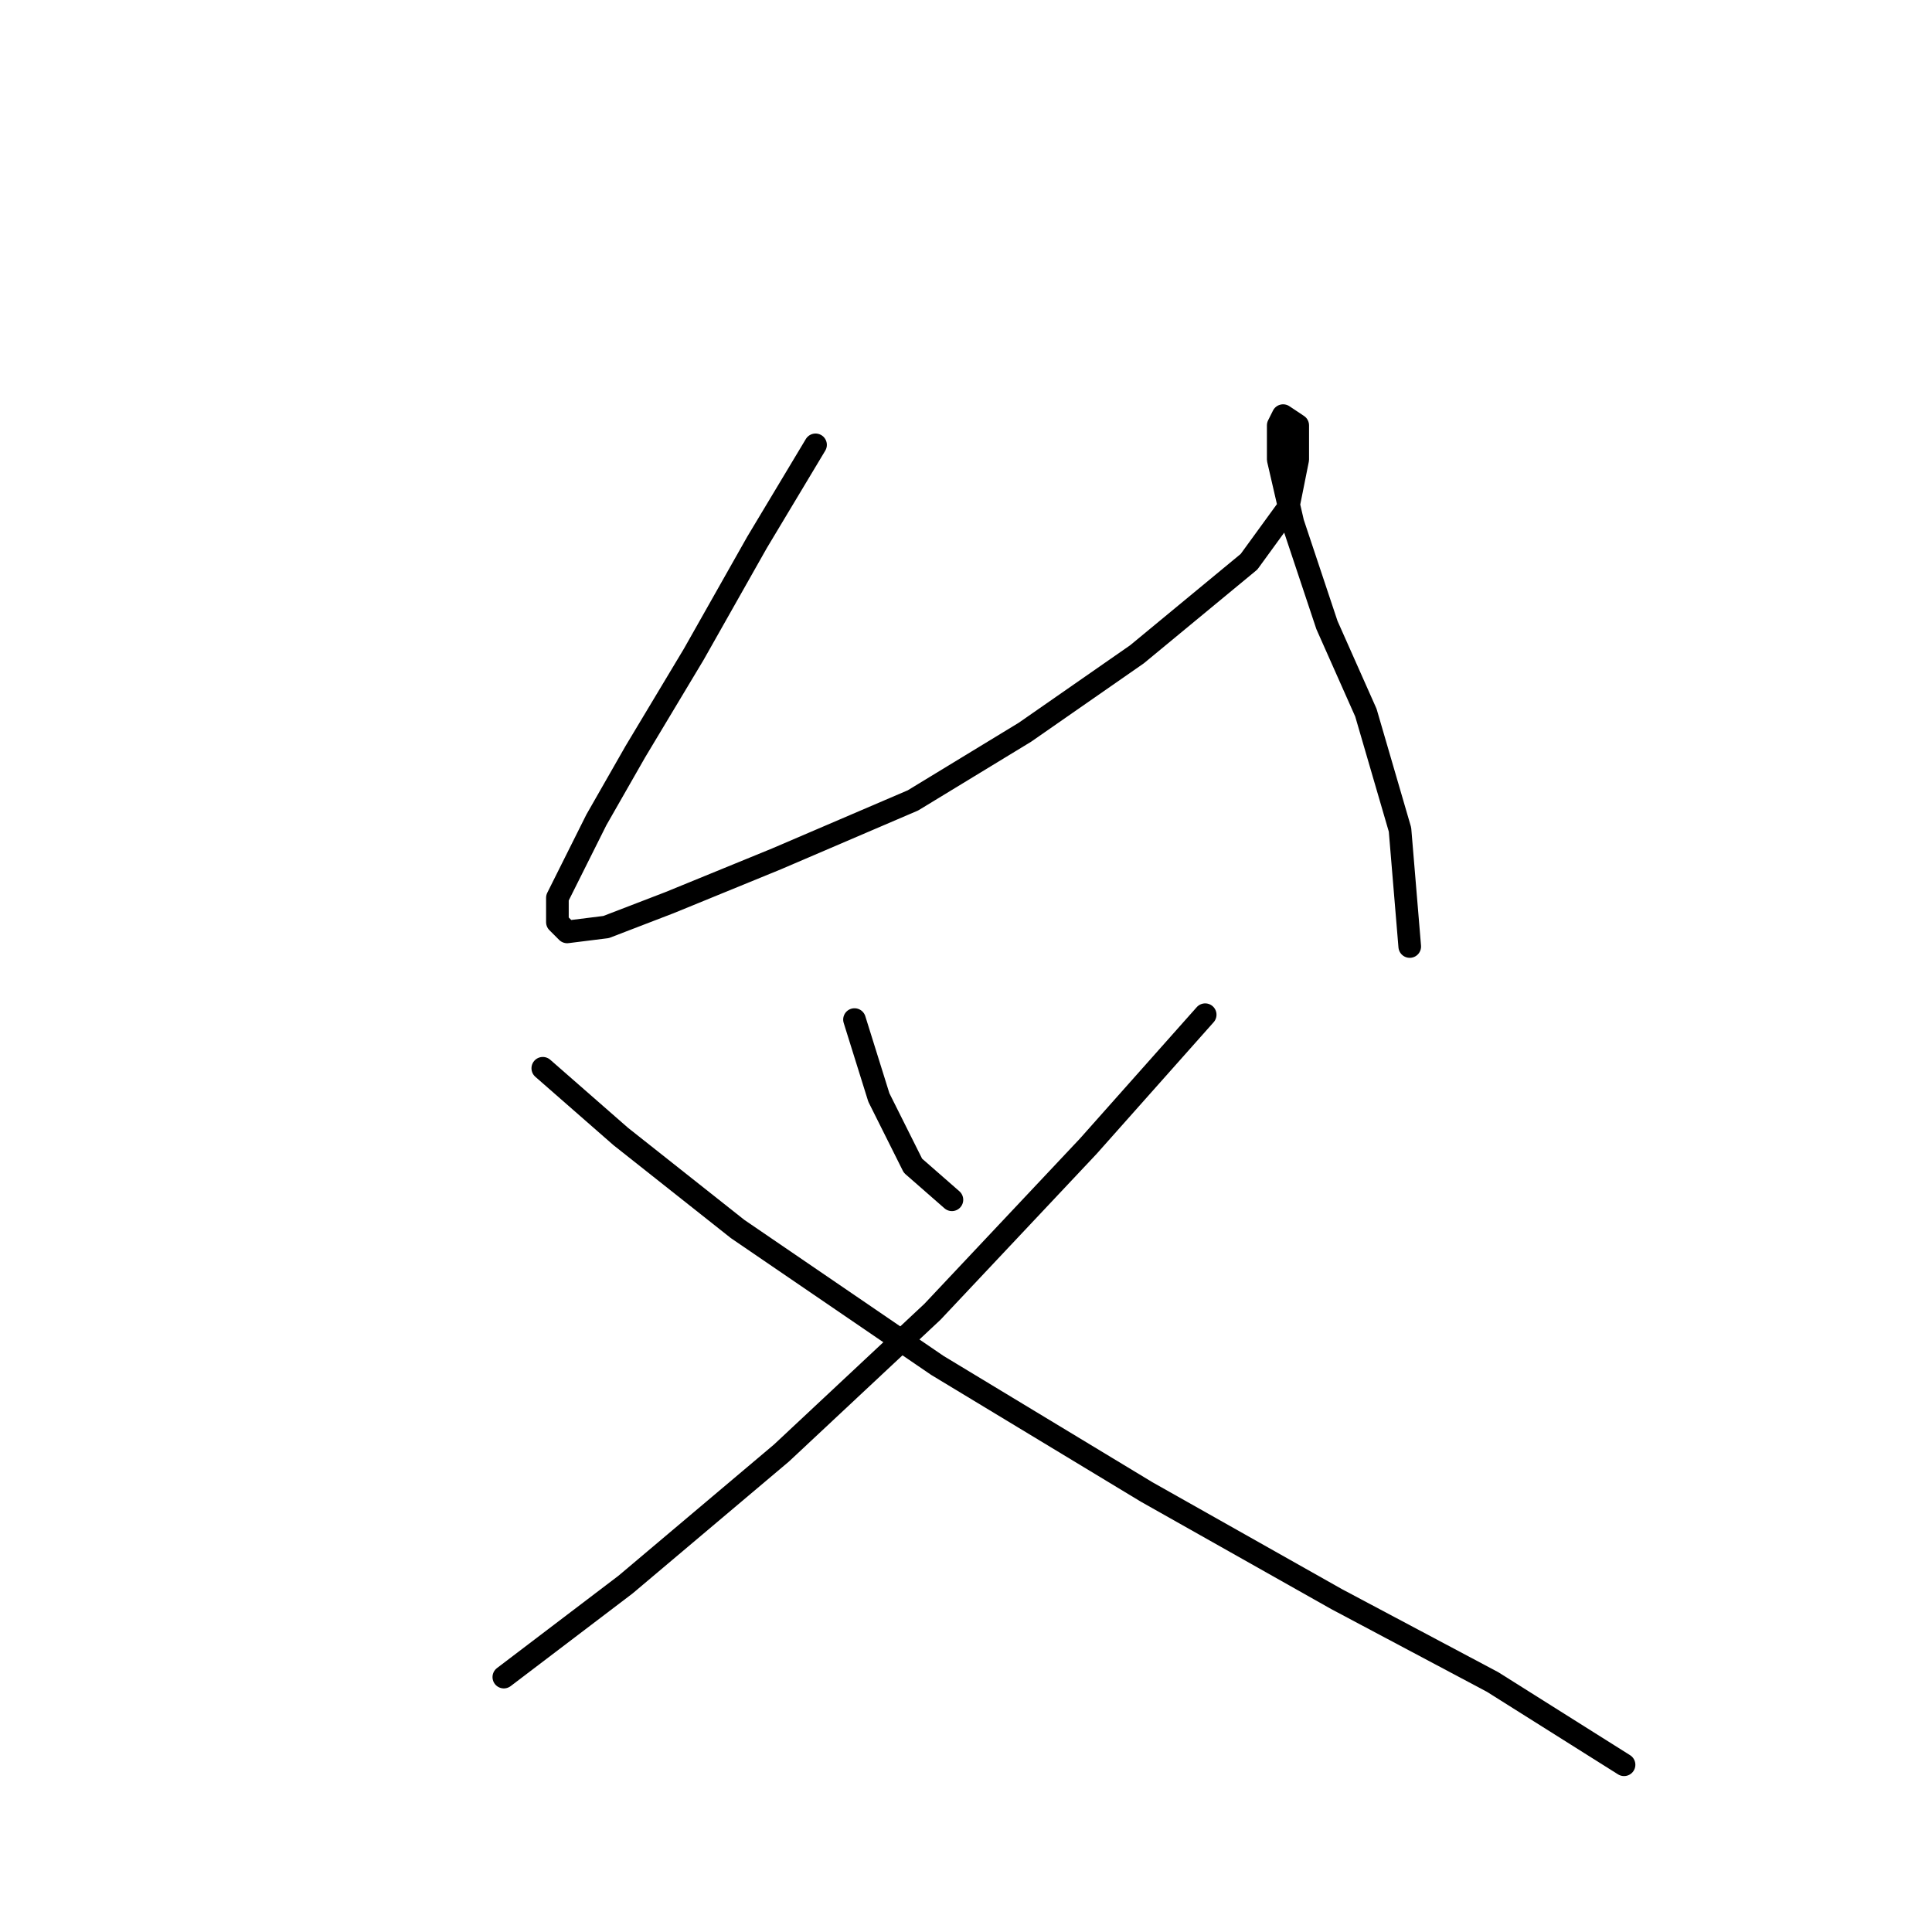 <?xml version="1.0" standalone="no"?>
    <svg width="256" height="256" xmlns="http://www.w3.org/2000/svg" version="1.1">
    <polyline stroke="black" stroke-width="3" stroke-linecap="round" fill="transparent" stroke-linejoin="round" points="108.063 58.945 100.319 71.853 91.929 86.696 84.185 99.603 79.022 108.639 75.795 115.092 73.859 118.964 73.859 122.191 75.15 123.482 80.313 122.837 88.703 119.61 102.901 113.802 120.971 106.057 135.814 97.022 150.658 86.696 165.501 74.434 170.664 67.335 171.955 60.882 171.955 56.364 170.019 55.073 169.373 56.364 169.373 60.882 171.309 69.271 175.827 82.824 180.99 94.441 185.507 109.929 186.798 125.418 186.798 125.418 " />
        <polyline stroke="black" stroke-width="3" stroke-linecap="round" fill="transparent" stroke-linejoin="round" points="113.226 135.099 116.453 145.424 120.971 154.46 126.134 158.977 126.134 158.977 " />
        <polyline stroke="black" stroke-width="3" stroke-linecap="round" fill="transparent" stroke-linejoin="round" points="159.693 134.453 144.204 151.878 123.552 173.821 103.546 192.536 82.894 209.961 66.76 222.223 66.76 222.223 " />
        <polyline stroke="black" stroke-width="3" stroke-linecap="round" fill="transparent" stroke-linejoin="round" points="71.923 141.552 82.249 150.587 97.738 162.849 124.198 180.92 151.948 197.699 177.118 211.897 197.769 222.868 215.194 233.84 215.194 233.84 " />
        </svg>